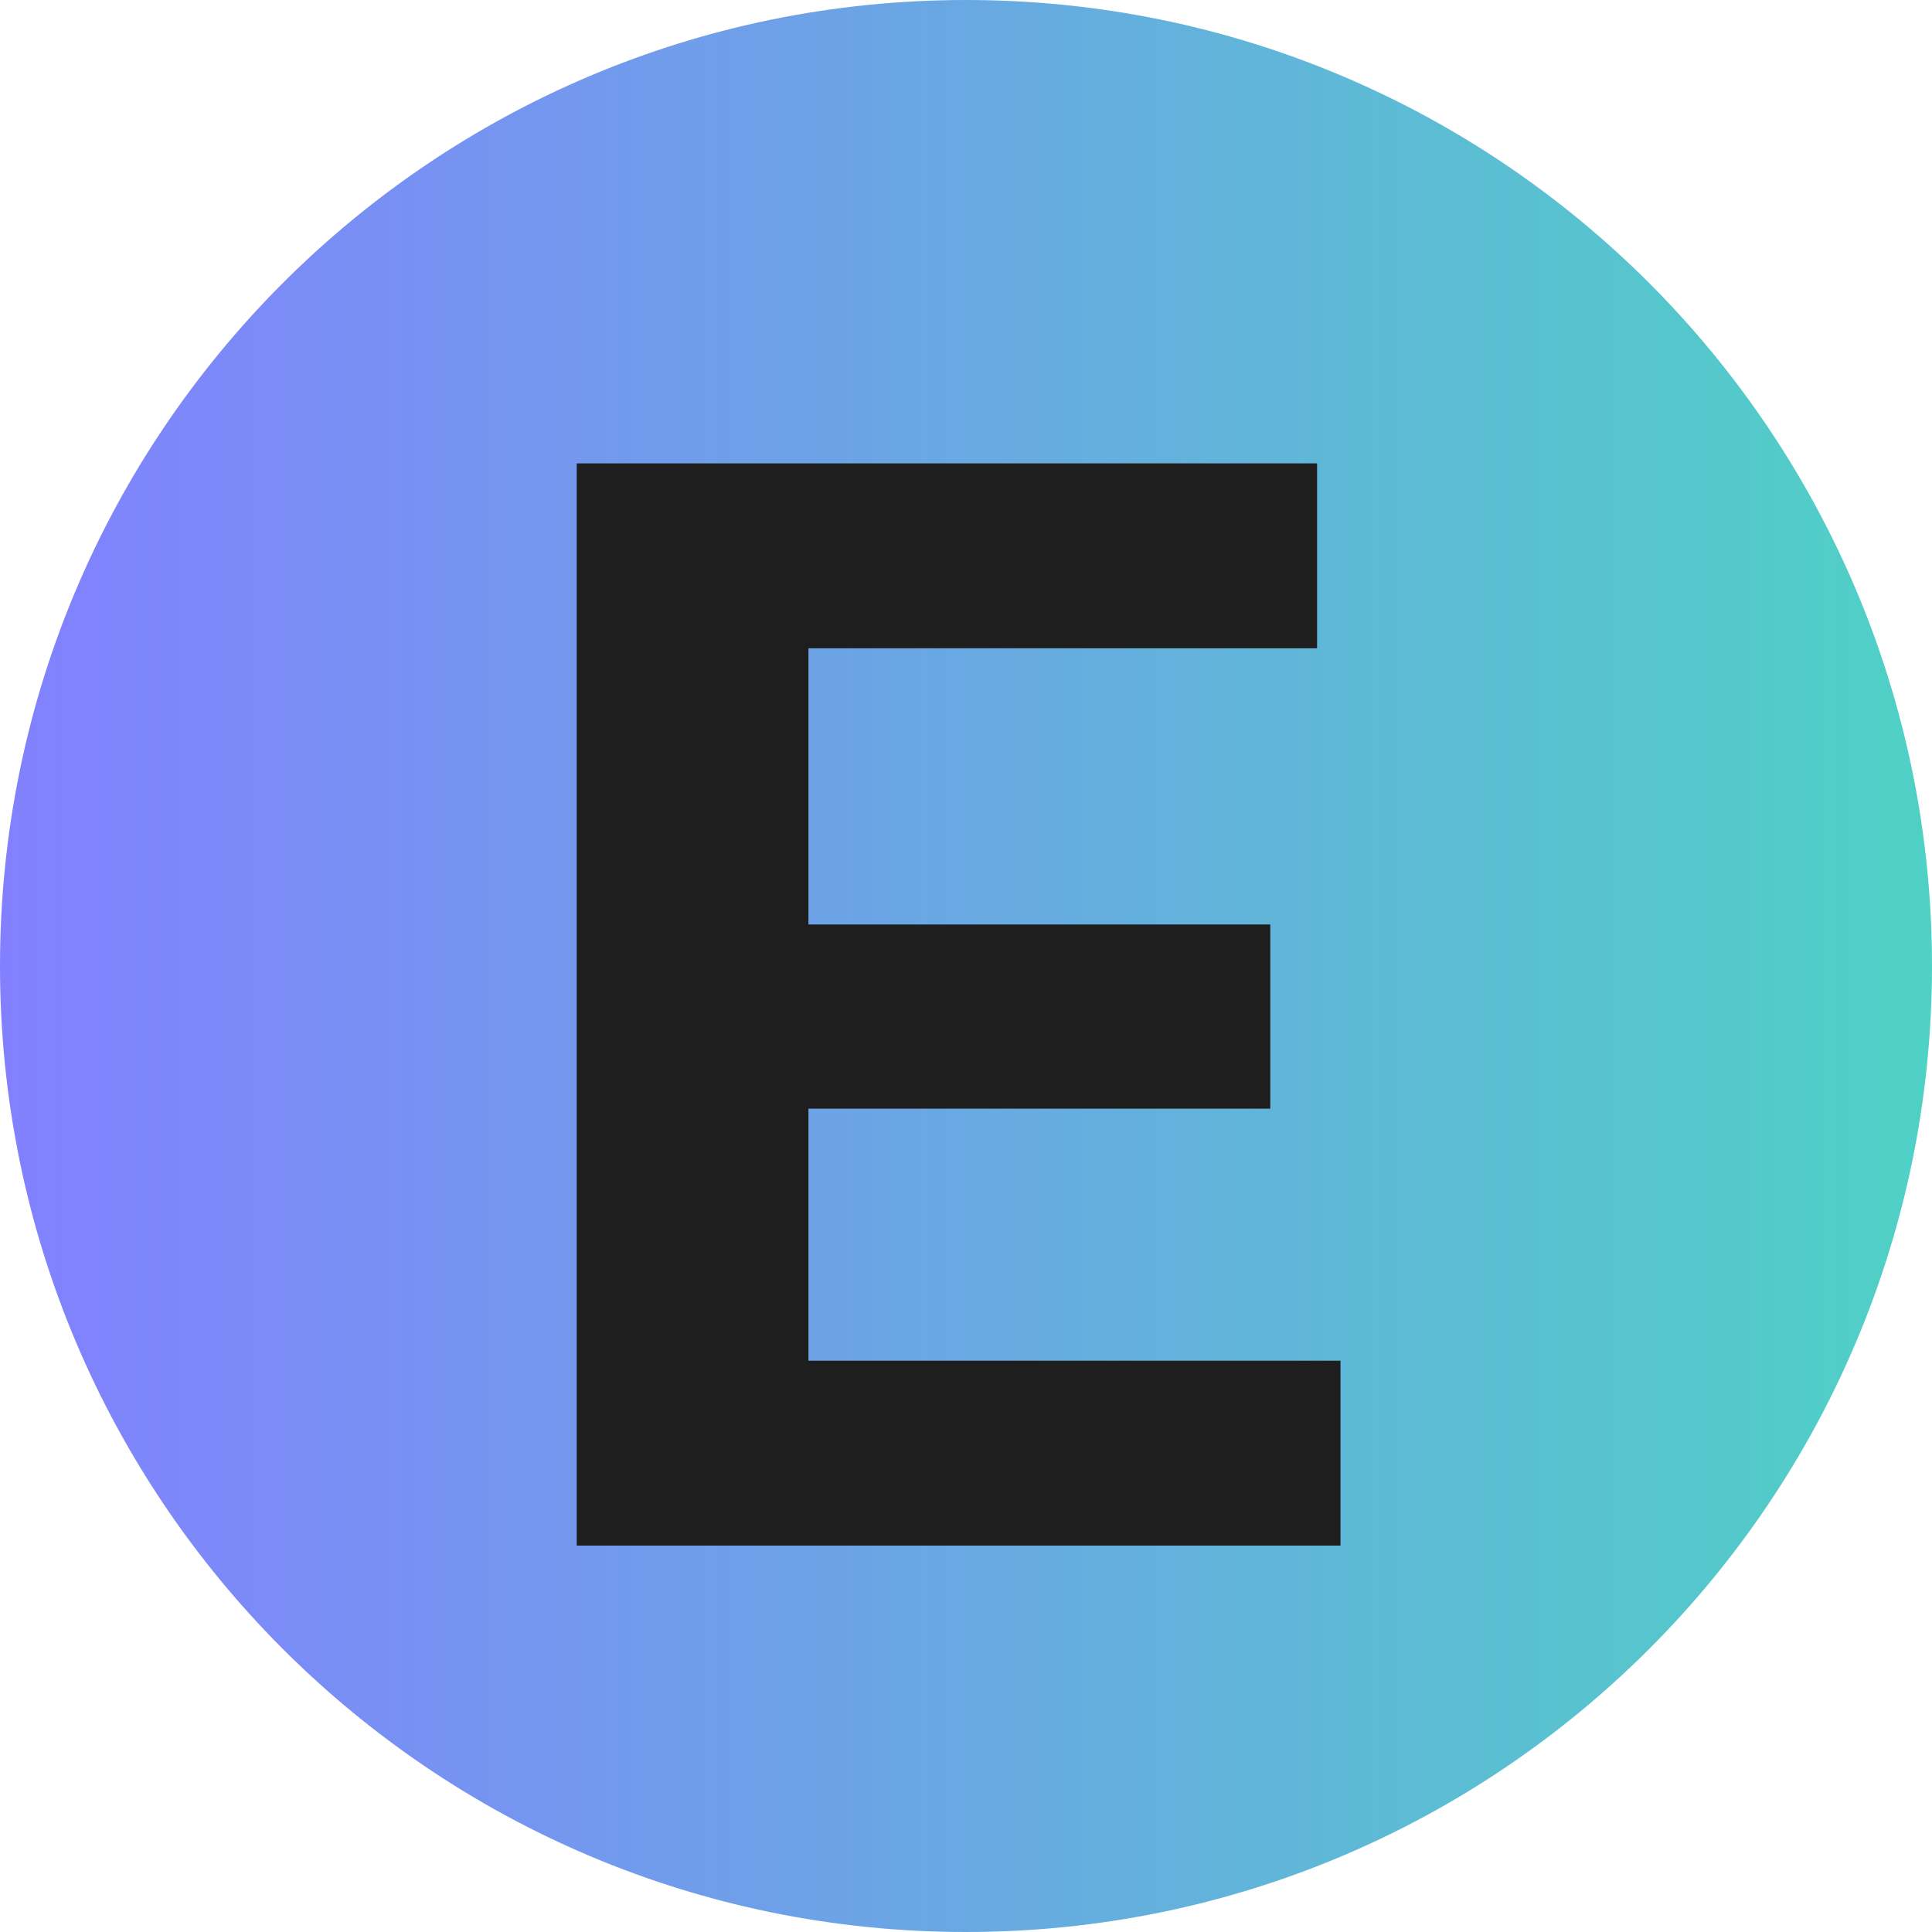 <svg width="200" height="200" viewBox="0 0 200 200" fill="none" xmlns="http://www.w3.org/2000/svg">
<path d="M200 100C200 155.228 155.228 200 100 200C44.772 200 0 155.228 0 100C0 44.772 44.772 0 100 0C155.228 0 200 44.772 200 100Z" fill="url(#paint0_linear_2_22)"/>
<path d="M59.703 47.969H136.344V67.109H83.688V95.703H131.5V114.766H83.688V140.859H138.766V160H59.703V47.969Z" fill="#1E1E1E"/>
<defs>
<linearGradient id="paint0_linear_2_22" x1="0" y1="100" x2="200" y2="100" gradientUnits="userSpaceOnUse">
<stop stop-color="#8280FF"/>
<stop offset="1" stop-color="#4FD1C5"/>
</linearGradient>
</defs>
</svg>

